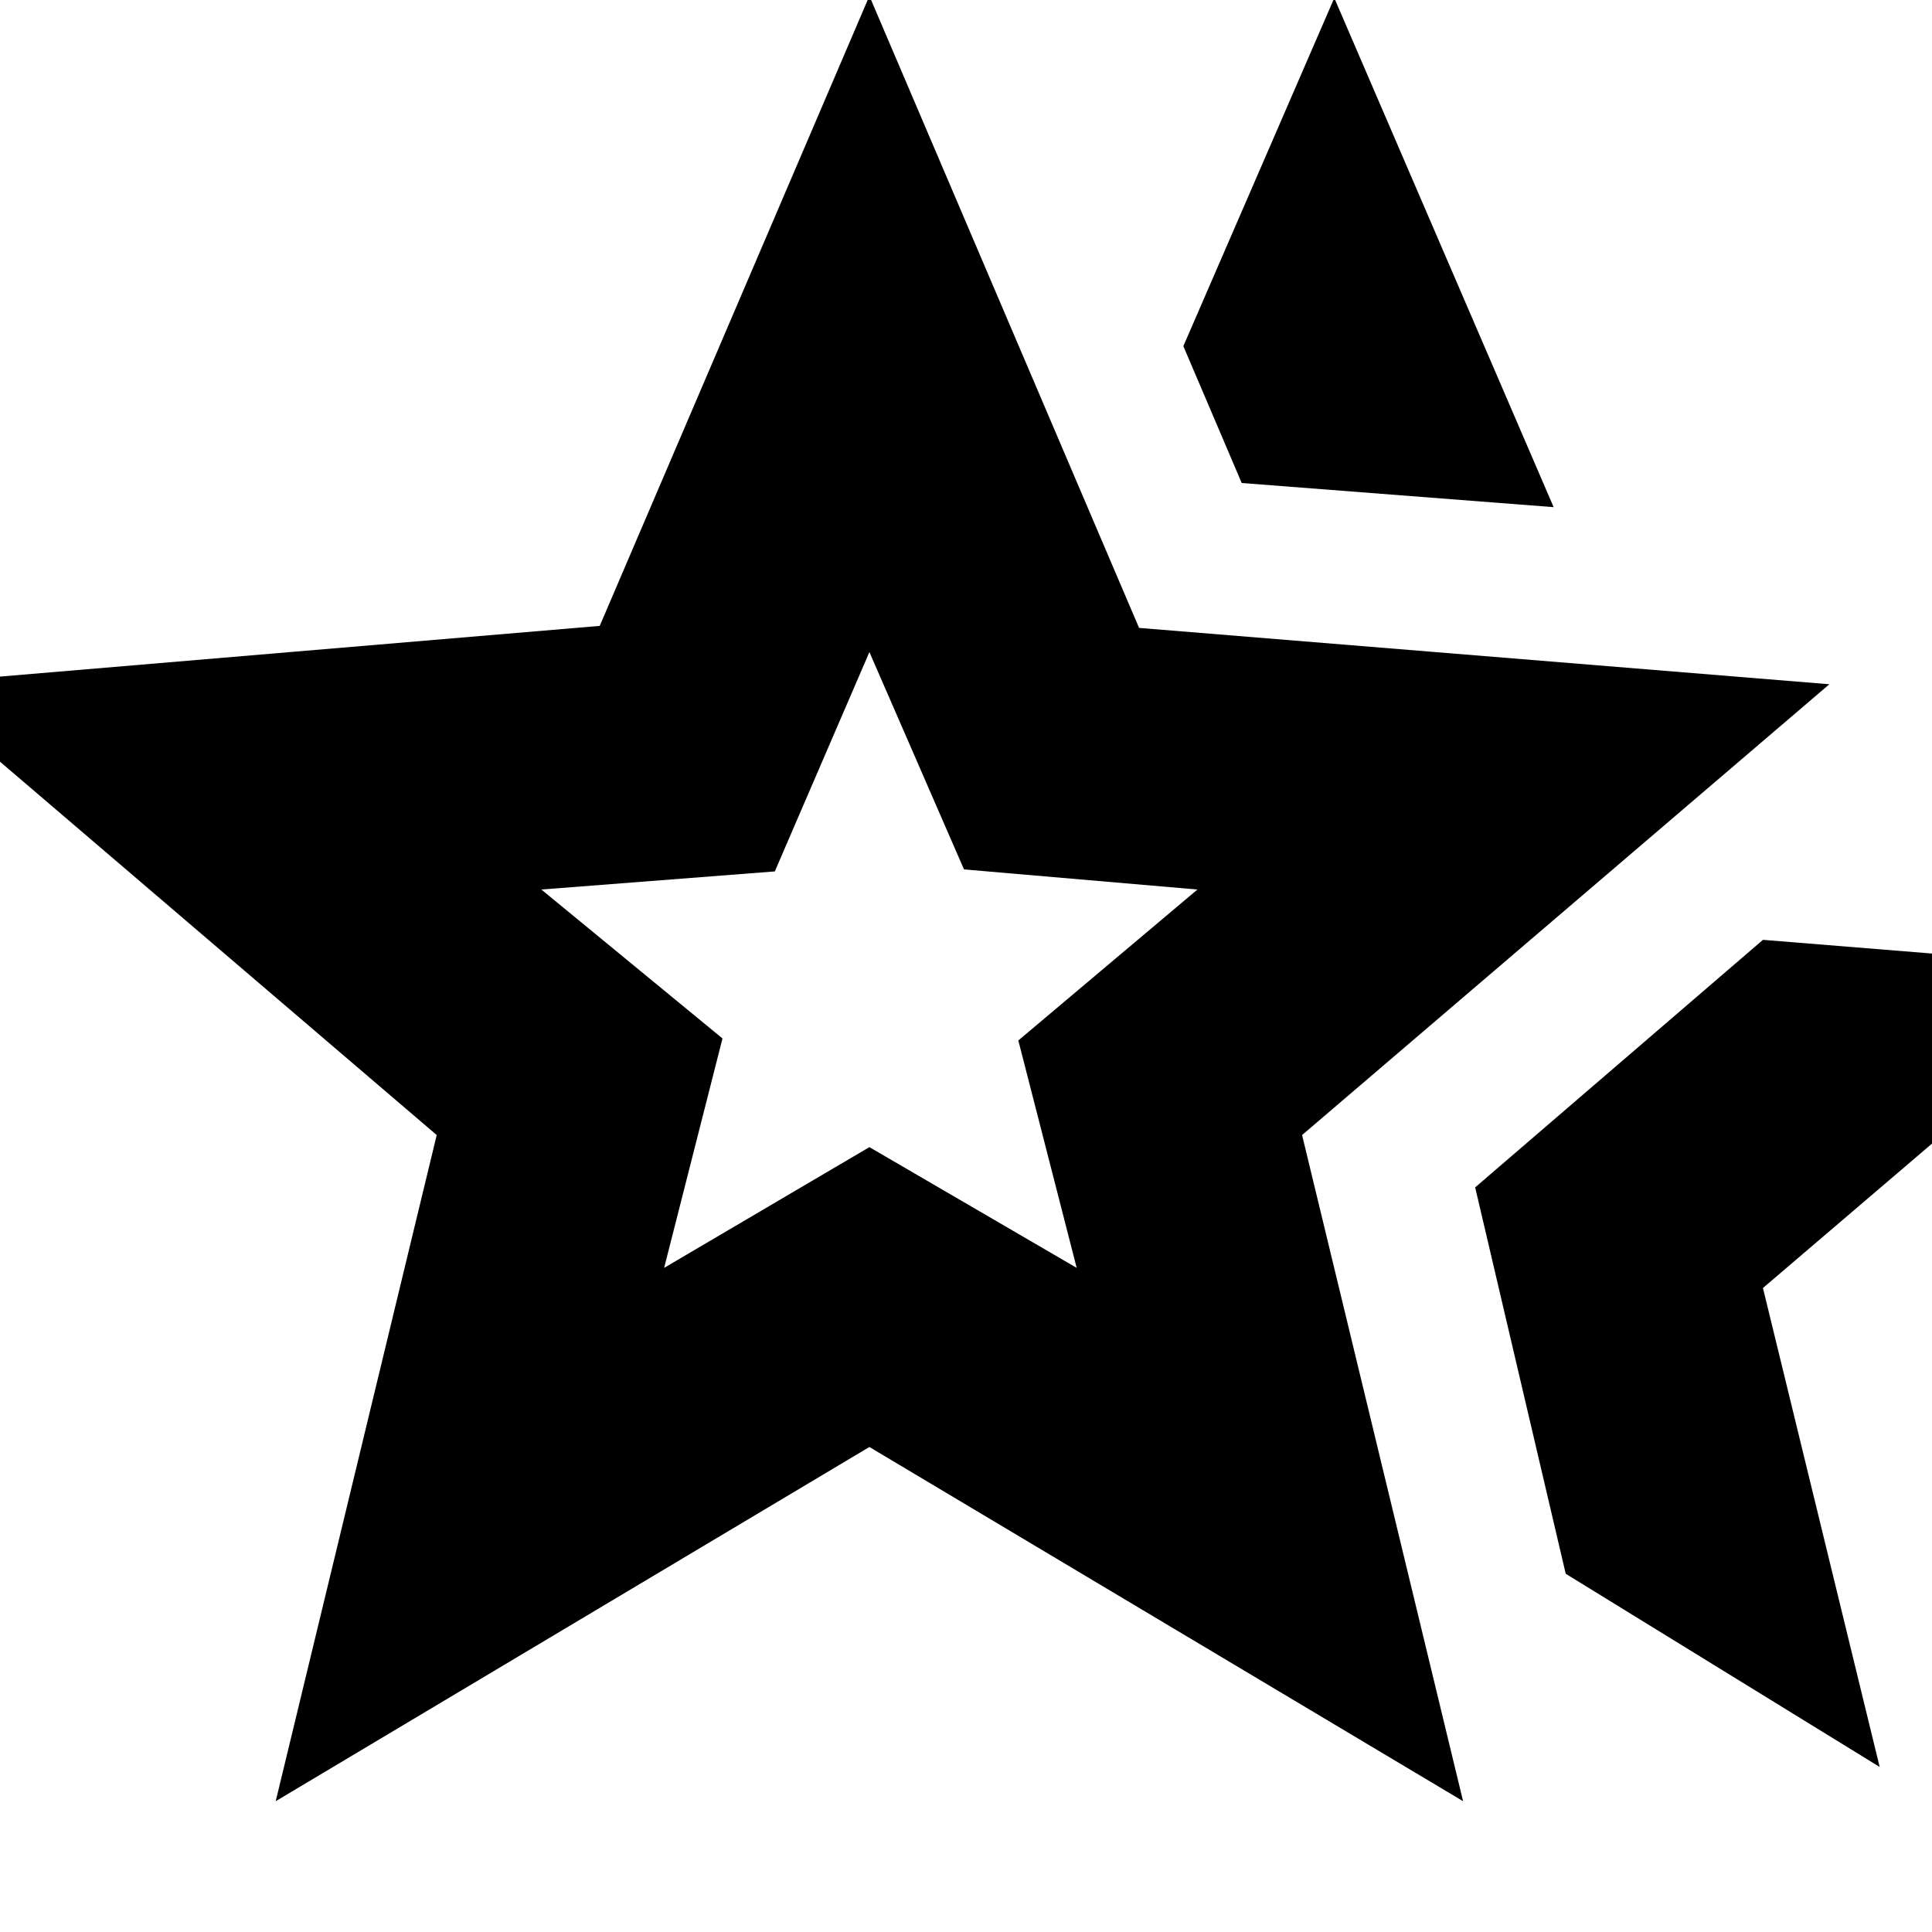 <svg xmlns="http://www.w3.org/2000/svg" height="20" viewBox="0 -960 960 960" width="20"><path d="m733-370 143-123 185 15-185 158 58 238-156-96-45-192ZM617-720l-29-68 75-173 109 253-155-12ZM330-330l102-60 103 60-29-113 89-75-116-10-47-108-47 109-116 9 90 74-29 114ZM137-65l80-331-262-224 343-29 134-313 134 314 343 28-262 224 80 331-295-176L137-65Zm295-399Z"/></svg>